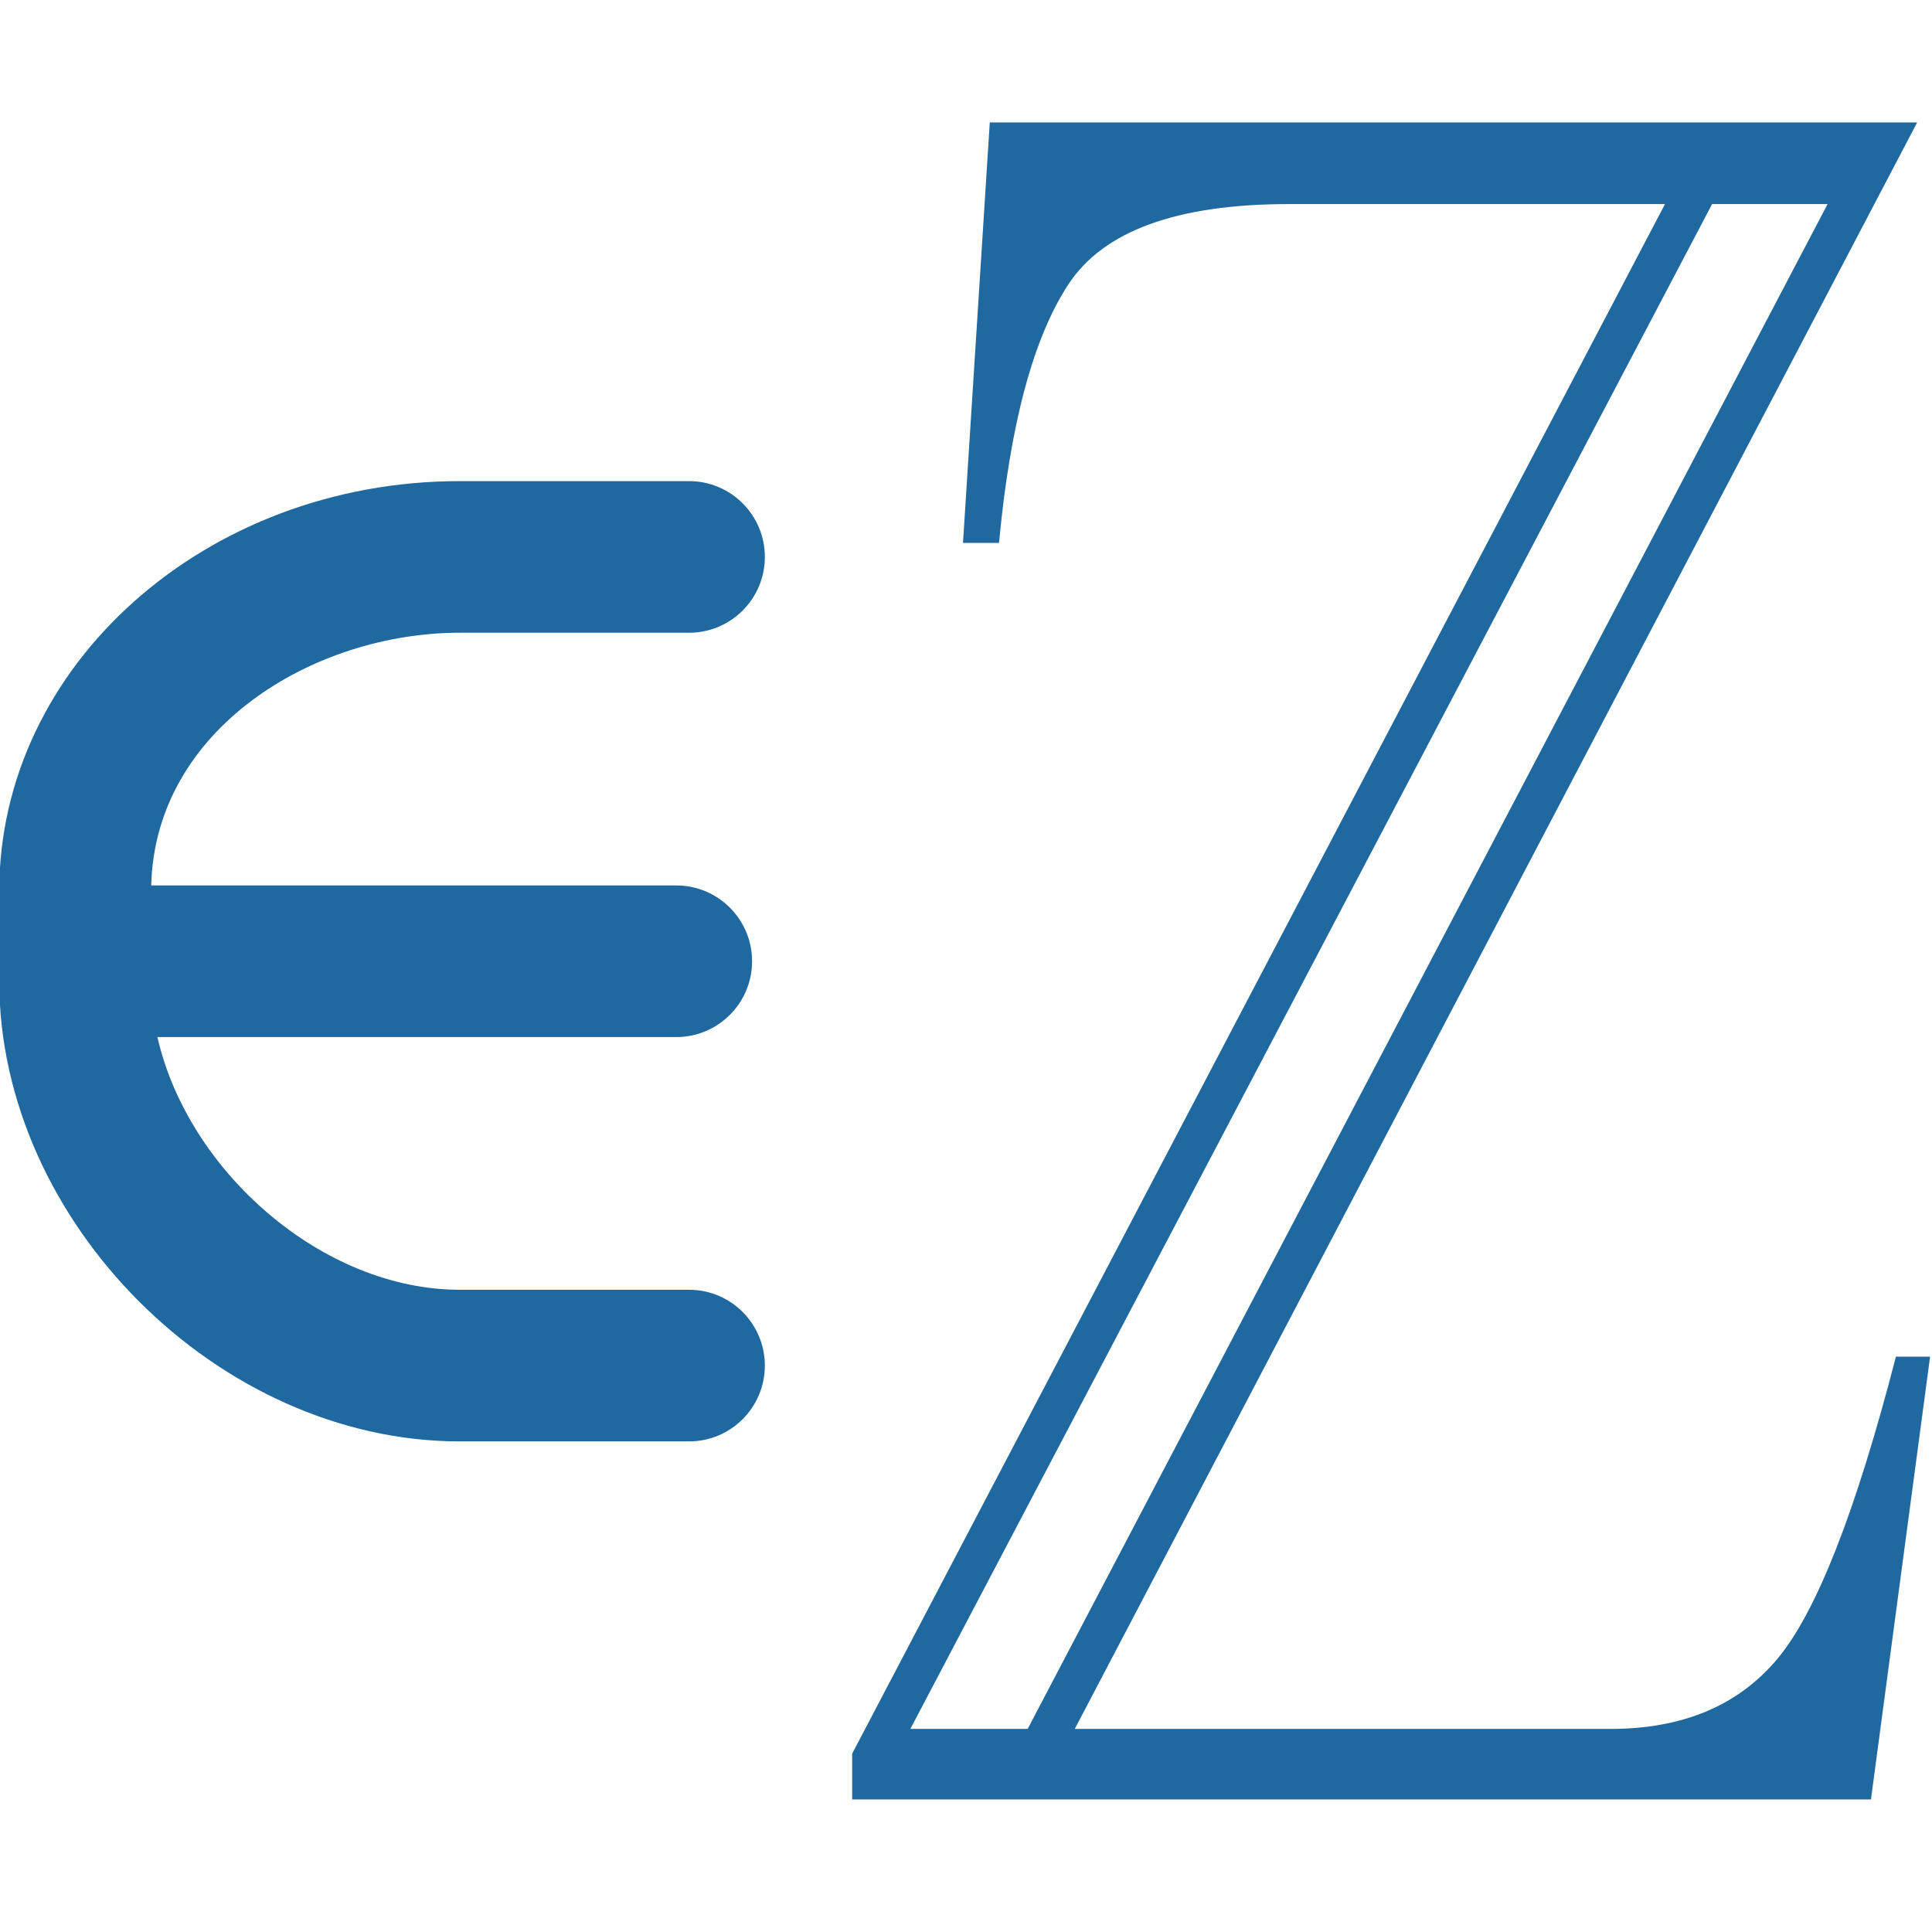 
<!-- Generator: Adobe Illustrator 16.0.0, SVG Export Plug-In . SVG Version:
6.00 Build 0) -->
<svg contentScriptType="text/ecmascript" zoomAndPan="magnify"
     xmlns:rdf="http://www.w3.org/1999/02/22-rdf-syntax-ns#"
     xmlns:xlink="http://www.w3.org/1999/xlink"
     xmlns:svg="http://www.w3.org/2000/svg" contentStyleType="text/css"
     id="Capa_1" sodipodi:docname="Ints.svg"
     style="enable-background:new 0 0 121.805 121.804;fill:#2068a0;padding: 0px"
     version="1.1" xml:space="preserve" width="16"
     xmlns:sodipodi="http://sodipodi.sourceforge.net/DTD/sodipodi-0.dtd"
     xmlns:inkscape="http://www.inkscape.org/namespaces/inkscape"
     xmlns:dc="http://purl.org/dc/elements/1.1/"
     xmlns:cc="http://creativecommons.org/ns#"
     preserveAspectRatio="xMidYMid meet" inkscape:version="0.91 r13725"
     viewBox="0 0 121.805 121.804" height="16"
     xmlns="http://www.w3.org/2000/svg" x="0px" y="0px">
    <defs id="defs41"/>
    <sodipodi:namedview objecttolerance="10" bordercolor="#666666"
                        inkscape:window-height="1056" inkscape:zoom="5.4801878"
                        id="namedview39" gridtolerance="10"
                        inkscape:current-layer="Capa_1" inkscape:window-y="24"
                        inkscape:cy="49.518847" inkscape:window-x="0"
                        inkscape:cx="25.337255" showgrid="false"
                        guidetolerance="10" inkscape:pageopacity="0"
                        inkscape:pageshadow="2" inkscape:window-width="1920"
                        inkscape:window-maximized="1" borderopacity="1"
                        pagecolor="#ffffff"/>
    <path inkscape:transform-center-x="-62.696954"
          d="m 121.684,85.533 -3.727,27.913 -64.232,0 0,-2.885 51.246,-97.695 -23.701,0 c -7.066,9.9e-5 -11.705,1.689 -13.918,5.068 -2.213,3.379 -3.669,8.811 -4.368,16.295 l -2.271,0 1.689,-26.509 58.467,0 -53.109,101.281 33.776,0 c 4.542,0 8.046,-1.468 10.511,-4.405 2.465,-2.937 4.96,-9.291 7.483,-19.063 l 2.155,0 z m -6.464,-72.667 -7.279,0 -50.547,96.135 7.396,0 50.431,-96.135 z"
          id="text2157" inkscape:connector-curvature="0"
          style="font-style:normal;font-weight:normal;font-size:20px;font-family:&apos;DejaVu Sans&apos;;fill:#2068a0;fill-opacity:1;stroke:none;stroke-width:1px;stroke-linecap:butt;stroke-linejoin:miter;stroke-opacity:1"
          inkscape:transform-center-y="156.09476"/>
    <g id="g3"
       transform="matrix(0.654,0,0,0.654,-14.436,20.773)">
        <g id="g5">
            <path sodipodi:nodetypes="sssssscsssssscssscs" id="path7"
                  d="m 66.391,29.233 22.105,0 c 4.037,0 7.309,-3.271 7.309,-7.308 0,-4.037 -3.271,-7.308 -7.309,-7.308 l -22.105,0 C 41.913,14.617 22,32.345 22,54.135 l 0,6.767 0,1.896 c 0,23.23 21.16,44.39 44.391,44.39 l 22.105,0 c 4.037,0 7.309,-3.271 7.309,-7.308 0,-4.037 -3.271,-7.309 -7.309,-7.309 l -22.105,0 C 53.183,92.571 40.198,81.173 37.248,68.21 l 50.016,0 c 4.037,0 7.31,-3.271 7.31,-7.309 0,-4.036 -3.272,-7.308 -7.31,-7.308 l -50.613,0 c 0.366,-15.057 15.594,-24.36 29.74,-24.36 z"
                  inkscape:connector-curvature="0"/></g></g></svg>
